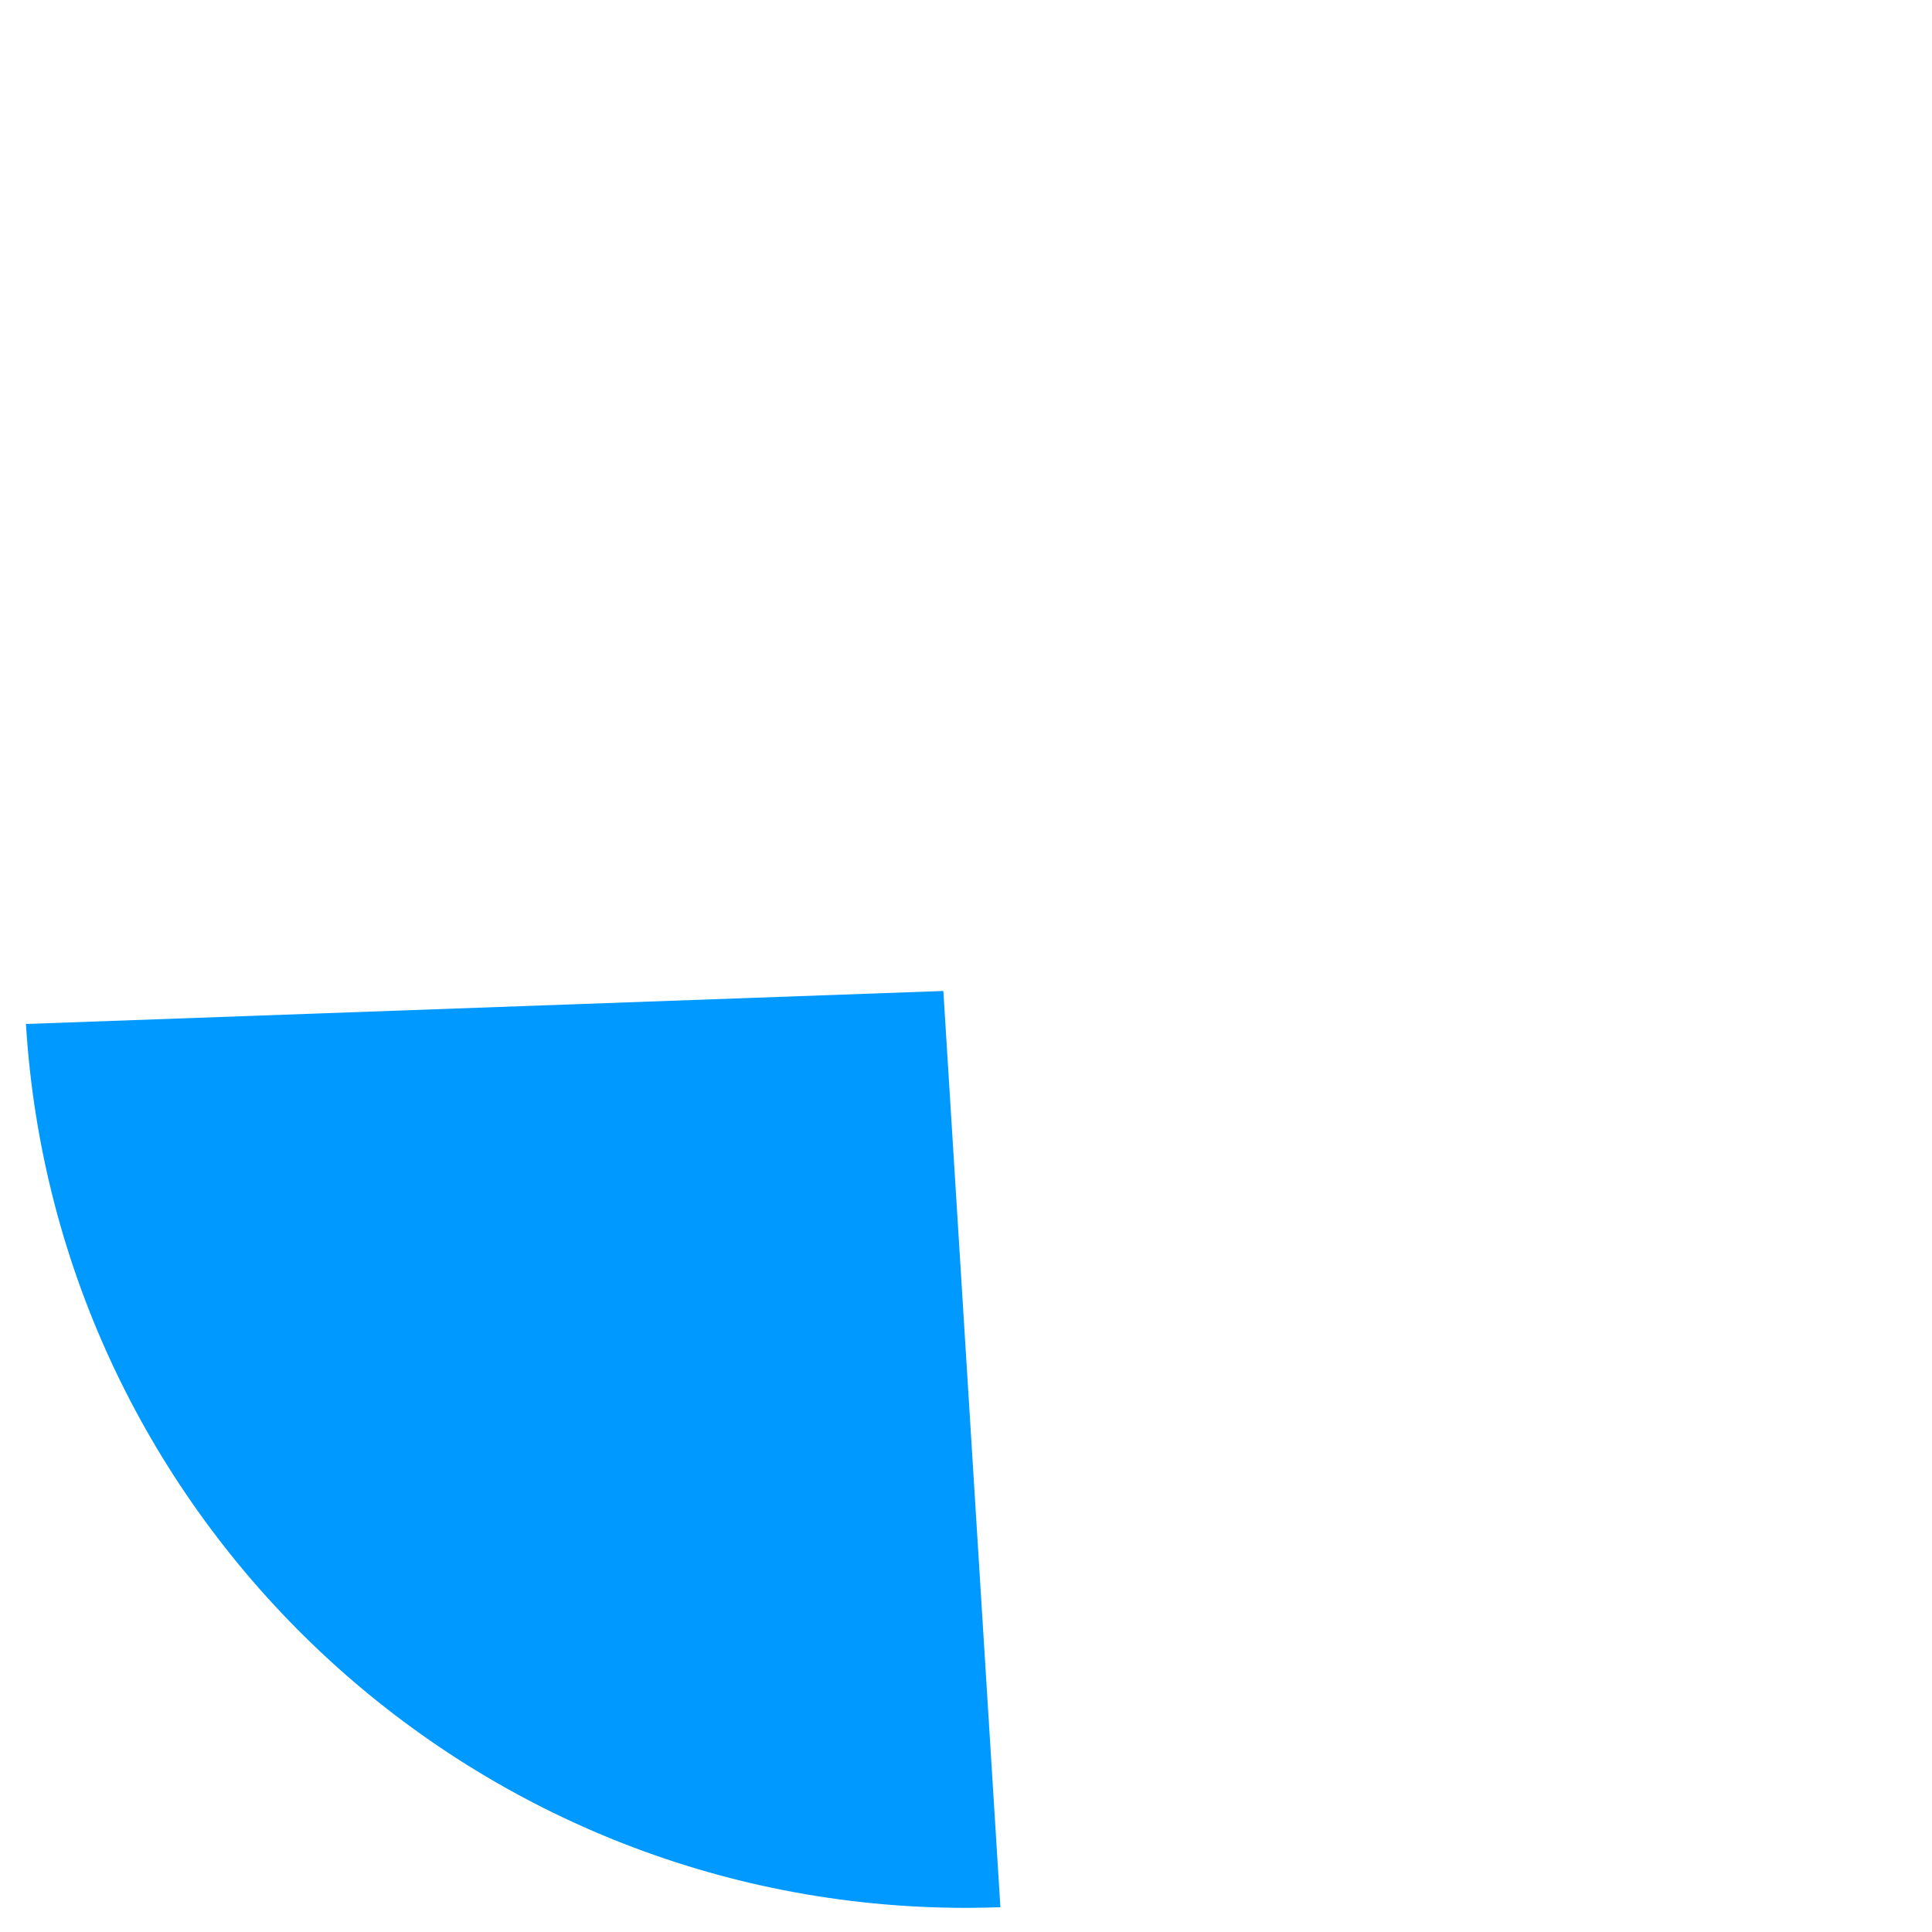 ﻿<?xml version="1.0" encoding="utf-8"?>
<svg version="1.1" xmlns:xlink="http://www.w3.org/1999/xlink" width="80px" height="80px" xmlns="http://www.w3.org/2000/svg">
  <g transform="matrix(1 0 0 1 -760 -791 )">
    <path d="M 801.424 869.974  C 800.949 869.991  800.475 870  800 870  C 779.341 870  762.33 853.907  761.074 833.401  L 799.062 832.034  L 801.424 869.974  Z " fill-rule="nonzero" fill="#0099ff" stroke="none" />
  </g>
</svg>